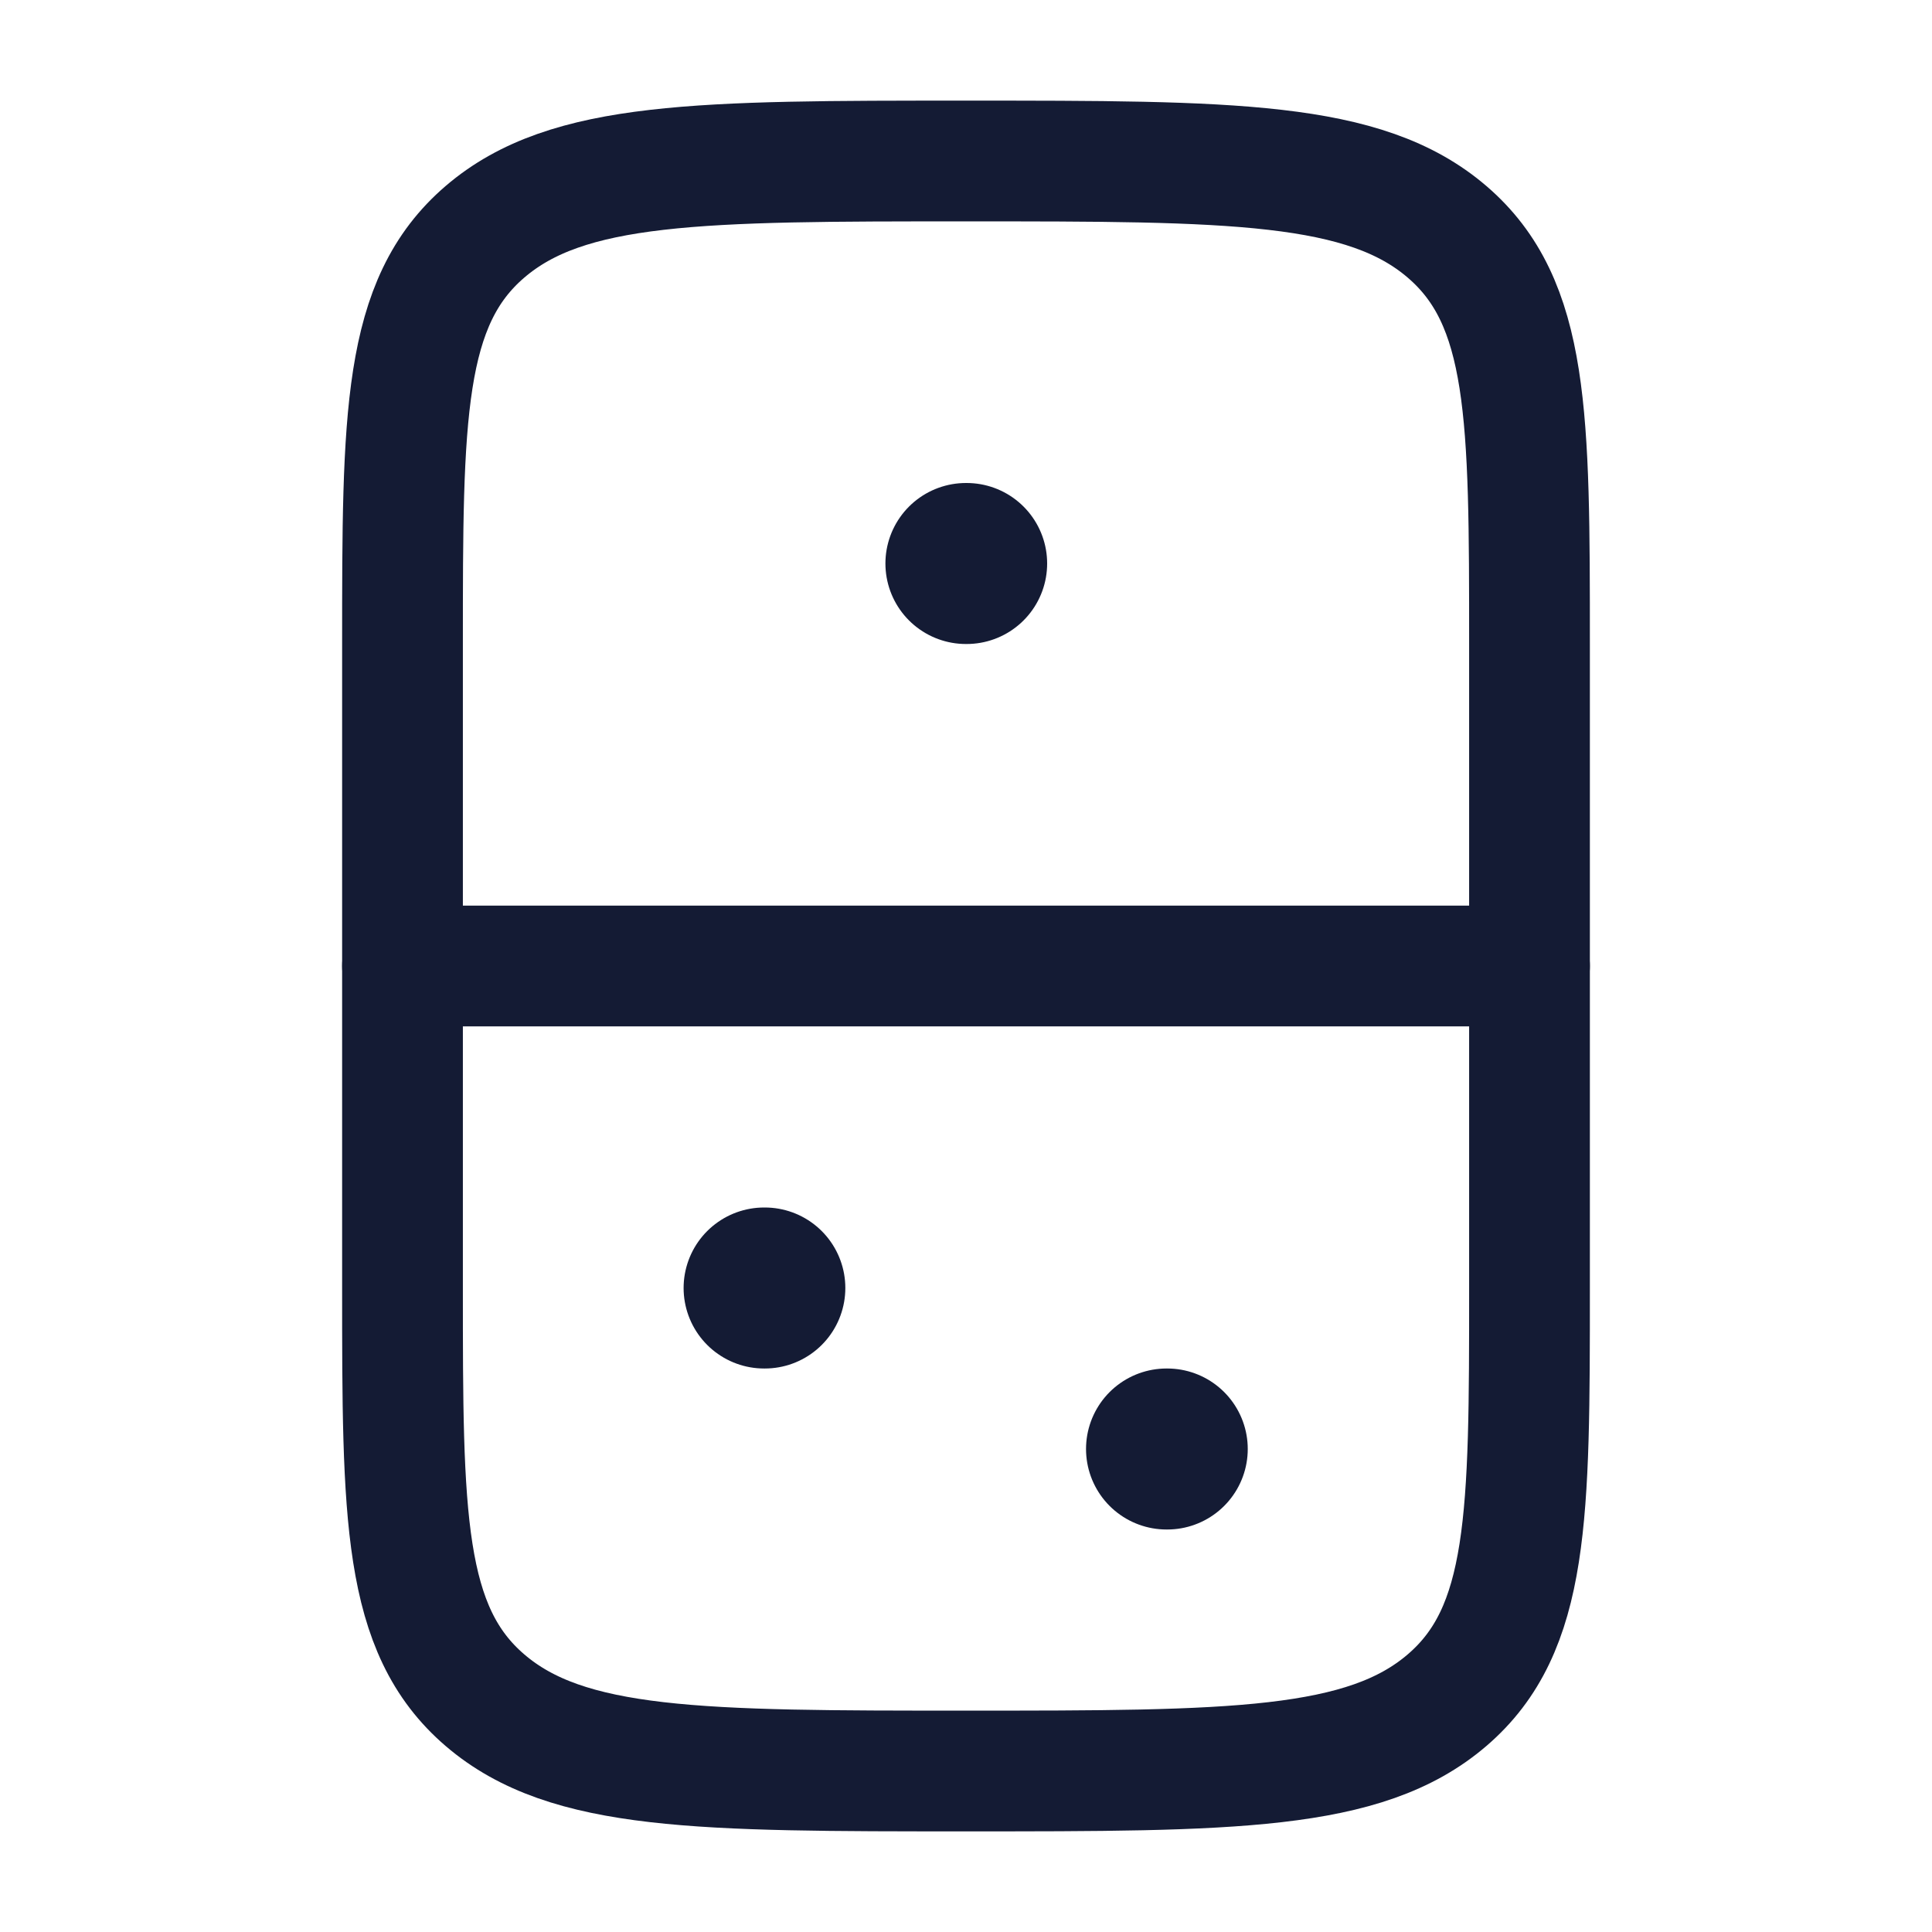 <?xml version="1.0"?>
<svg xmlns="http://www.w3.org/2000/svg" width="24" height="24" viewBox="0 0 24 24" fill="none" data-category="games" data-tags="domino" data-set="Stroke" data-type="Rounded">
<path d="M19 16C19 18.828 19 20.243 17.975 21.121C16.95 22 15.3 22 12 22C8.7 22 7.05 22 6.025 21.121C5 20.243 5 18.828 5 16L5 8C5 5.172 5 3.757 6.025 2.879C7.05 2 8.7 2 12 2C15.3 2 16.95 2 17.975 2.879C19 3.757 19 5.172 19 8L19 16Z" stroke="#141B34" stroke-width="1.5"/>
<path d="M14.5 18H14.491M9.501 16L9.492 16" stroke="#141B34" stroke-width="2" stroke-linecap="round" stroke-linejoin="round"/>
<path d="M12.008 7L11.999 7" stroke="#141B34" stroke-width="2" stroke-linecap="round" stroke-linejoin="round"/>
<path d="M19 12L5 12" stroke="#141B34" stroke-width="1.5" stroke-linecap="round" stroke-linejoin="round"/>
</svg>
